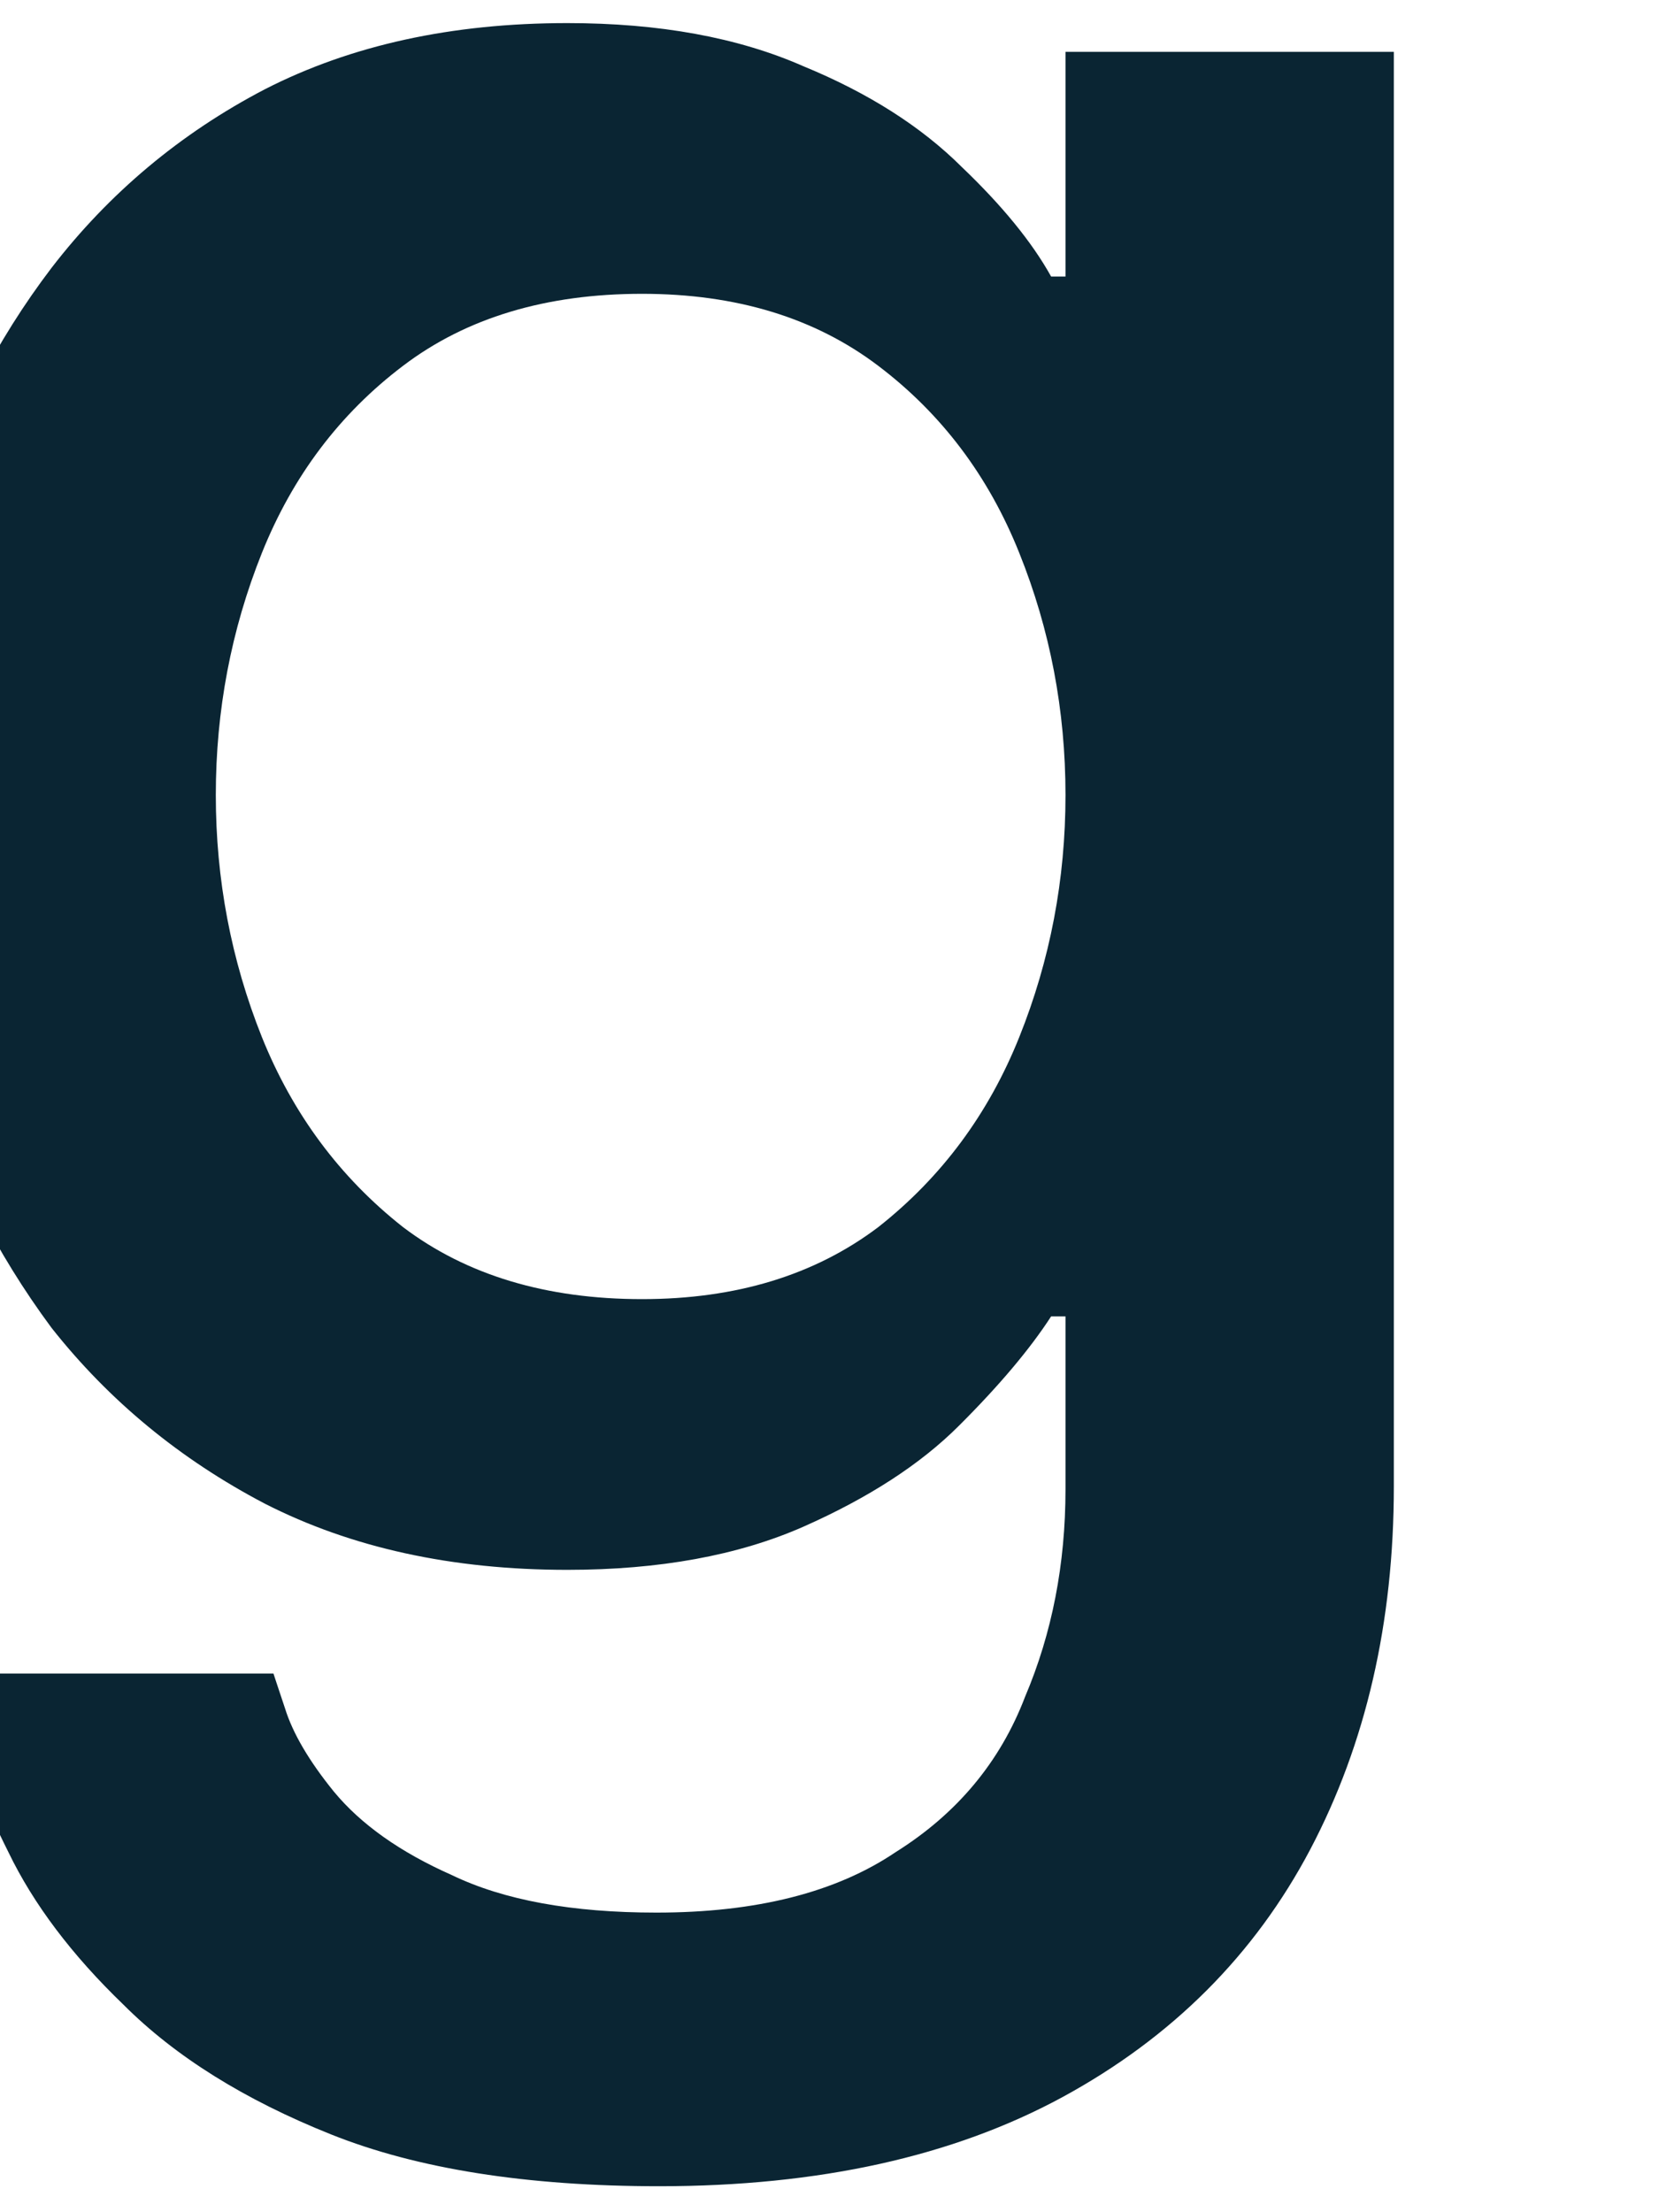<svg width="12" height="16" viewBox="0 0 12 16" fill="none" xmlns="http://www.w3.org/2000/svg" xmlns:xlink="http://www.w3.org/1999/xlink">
<path d="M4.769,15.812C3.811,15.812 3.019,15.687 2.394,15.437C1.769,15.187 1.269,14.875 0.894,14.5C0.519,14.139 0.242,13.771 0.061,13.396C-0.12,13.035 -0.238,12.729 -0.293,12.479C-0.349,12.229 -0.377,12.104 -0.377,12.104L1.978,12.104C1.978,12.104 2.005,12.187 2.061,12.354C2.117,12.535 2.235,12.736 2.415,12.958C2.61,13.194 2.894,13.396 3.269,13.562C3.644,13.743 4.137,13.833 4.748,13.833C5.471,13.833 6.047,13.687 6.478,13.396C6.922,13.118 7.235,12.743 7.415,12.271C7.61,11.812 7.707,11.312 7.707,10.771L7.707,9.521L7.603,9.521C7.45,9.757 7.228,10.021 6.936,10.312C6.658,10.59 6.283,10.833 5.811,11.042C5.339,11.25 4.769,11.354 4.103,11.354C3.269,11.354 2.54,11.194 1.915,10.875C1.304,10.555 0.79,10.132 0.373,9.604C-0.029,9.062 -0.335,8.458 -0.543,7.792C-0.752,7.125 -0.856,6.444 -0.856,5.75C-0.856,5.055 -0.752,4.382 -0.543,3.729C-0.335,3.062 -0.029,2.465 0.373,1.937C0.79,1.396 1.304,0.965 1.915,0.646C2.54,0.326 3.269,0.167 4.103,0.167C4.769,0.167 5.339,0.271 5.811,0.479C6.283,0.673 6.665,0.917 6.957,1.208C7.248,1.486 7.464,1.75 7.603,2L7.707,2L7.707,0.375L10.082,0.375L10.082,10.75C10.082,11.736 9.88,12.611 9.478,13.375C9.075,14.139 8.478,14.736 7.686,15.167C6.894,15.597 5.922,15.812 4.769,15.812ZM4.644,9.396C5.325,9.396 5.894,9.222 6.353,8.875C6.811,8.514 7.151,8.055 7.373,7.5C7.596,6.944 7.707,6.361 7.707,5.75C7.707,5.139 7.596,4.555 7.373,4C7.151,3.444 6.811,2.993 6.353,2.646C5.894,2.298 5.325,2.125 4.644,2.125C3.95,2.125 3.373,2.298 2.915,2.646C2.457,2.993 2.117,3.444 1.894,4C1.672,4.555 1.561,5.139 1.561,5.75C1.561,6.361 1.672,6.944 1.894,7.5C2.117,8.055 2.457,8.514 2.915,8.875C3.373,9.222 3.95,9.396 4.644,9.396Z" fill="#0A2533"/>
</svg>
